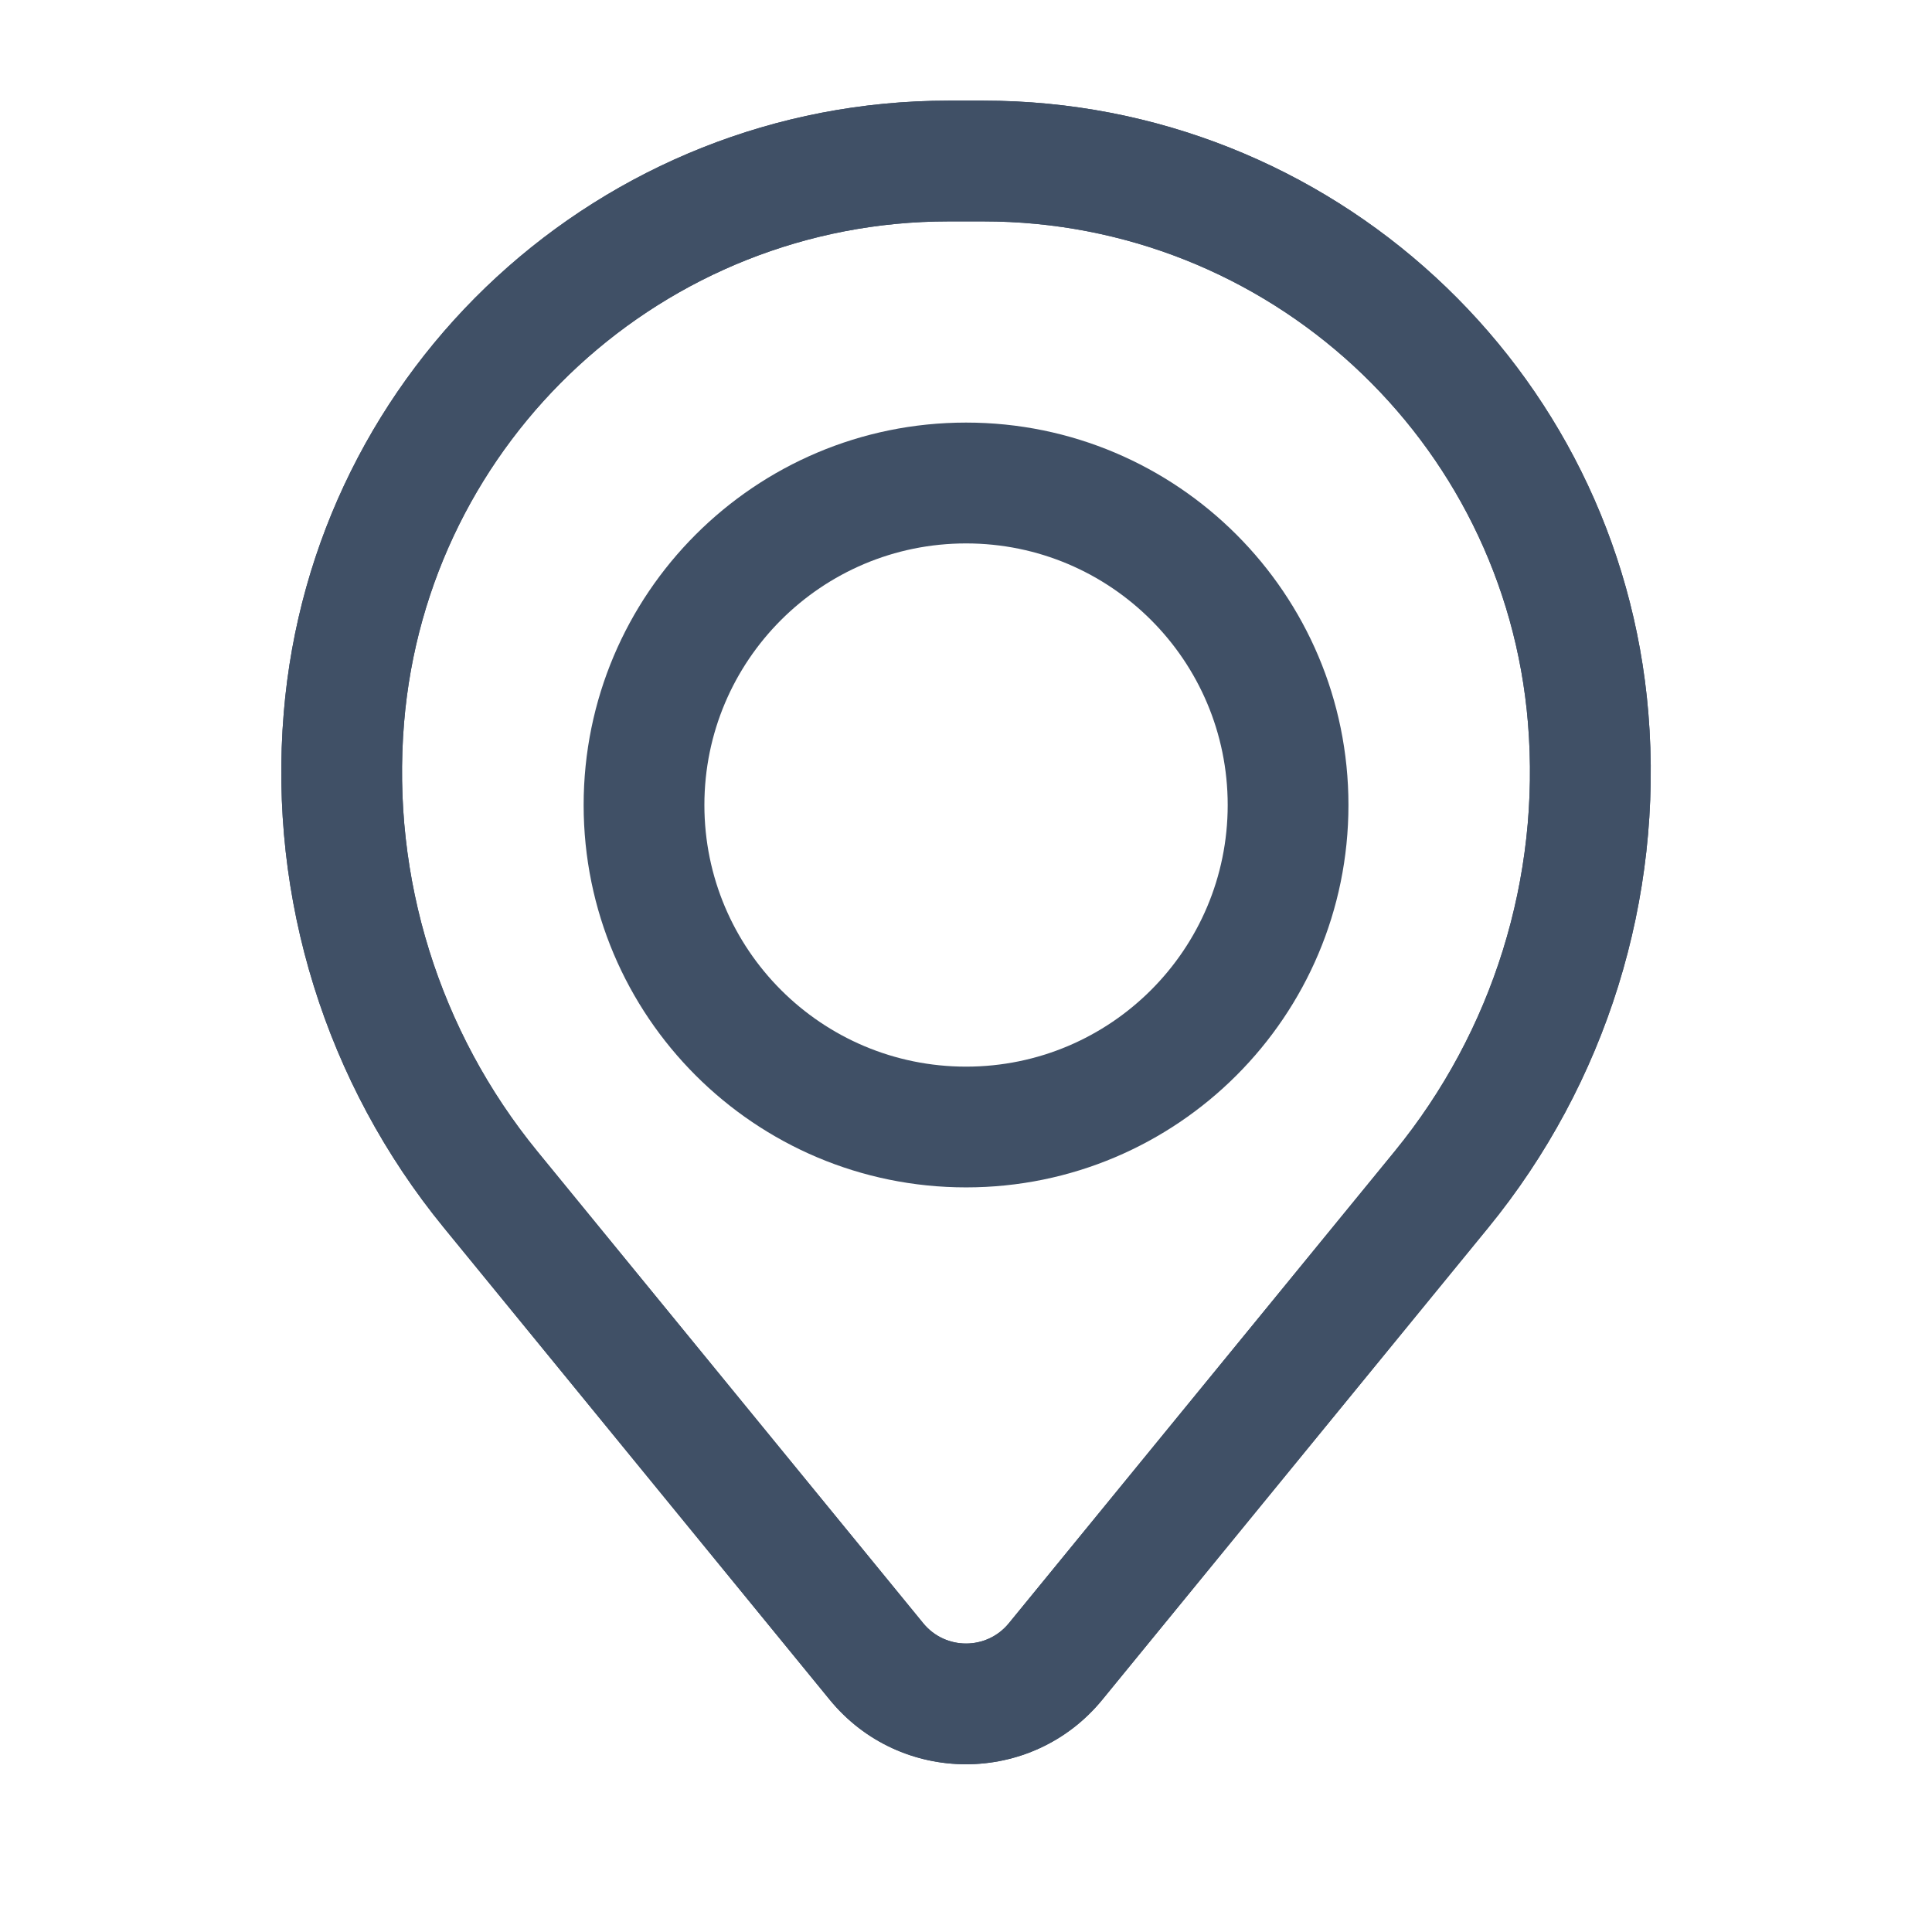 <svg width="22" height="22" viewBox="0 0 22 22" fill="none" xmlns="http://www.w3.org/2000/svg">
<path fill-rule="evenodd" clip-rule="evenodd" d="M6.646 9.167C6.646 6.762 8.596 4.812 11.001 4.812C13.405 4.812 15.355 6.762 15.355 9.167C15.355 11.572 13.405 13.521 11.001 13.521C8.596 13.521 6.646 11.572 6.646 9.167ZM11.001 6.188C9.355 6.188 8.021 7.521 8.021 9.167C8.021 10.812 9.355 12.146 11.001 12.146C12.646 12.146 13.98 10.812 13.98 9.167C13.98 7.521 12.646 6.188 11.001 6.188Z" fill="#405066"/>
<path fill-rule="evenodd" clip-rule="evenodd" d="M3.231 8.118C3.556 4.178 6.848 1.146 10.802 1.146H11.198C15.152 1.146 18.445 4.178 18.77 8.118C18.944 10.235 18.29 12.337 16.946 13.981L12.552 19.355C11.75 20.335 10.25 20.335 9.448 19.355L5.055 13.981C3.71 12.337 3.056 10.235 3.231 8.118ZM10.802 2.521C7.564 2.521 4.867 5.004 4.601 8.231C4.456 9.993 5 11.742 6.119 13.111L10.513 18.484C10.765 18.792 11.236 18.792 11.488 18.484L15.881 13.111C17 11.742 17.544 9.993 17.399 8.231C17.133 5.004 14.436 2.521 11.198 2.521H10.802Z" fill="#405066"/>
<path fill-rule="evenodd" clip-rule="evenodd" d="M3.231 8.118C3.556 4.178 6.848 1.146 10.802 1.146H11.198C15.152 1.146 18.445 4.178 18.77 8.118C18.944 10.235 18.29 12.337 16.946 13.981L12.552 19.355C11.75 20.335 10.25 20.335 9.448 19.355L5.055 13.981C3.71 12.337 3.056 10.235 3.231 8.118ZM10.802 2.521C7.564 2.521 4.867 5.004 4.601 8.231C4.456 9.993 5 11.742 6.119 13.111L10.513 18.484C10.765 18.792 11.236 18.792 11.488 18.484L15.881 13.111C17 11.742 17.544 9.993 17.399 8.231C17.133 5.004 14.436 2.521 11.198 2.521H10.802Z" fill="#405066"/>
</svg>
